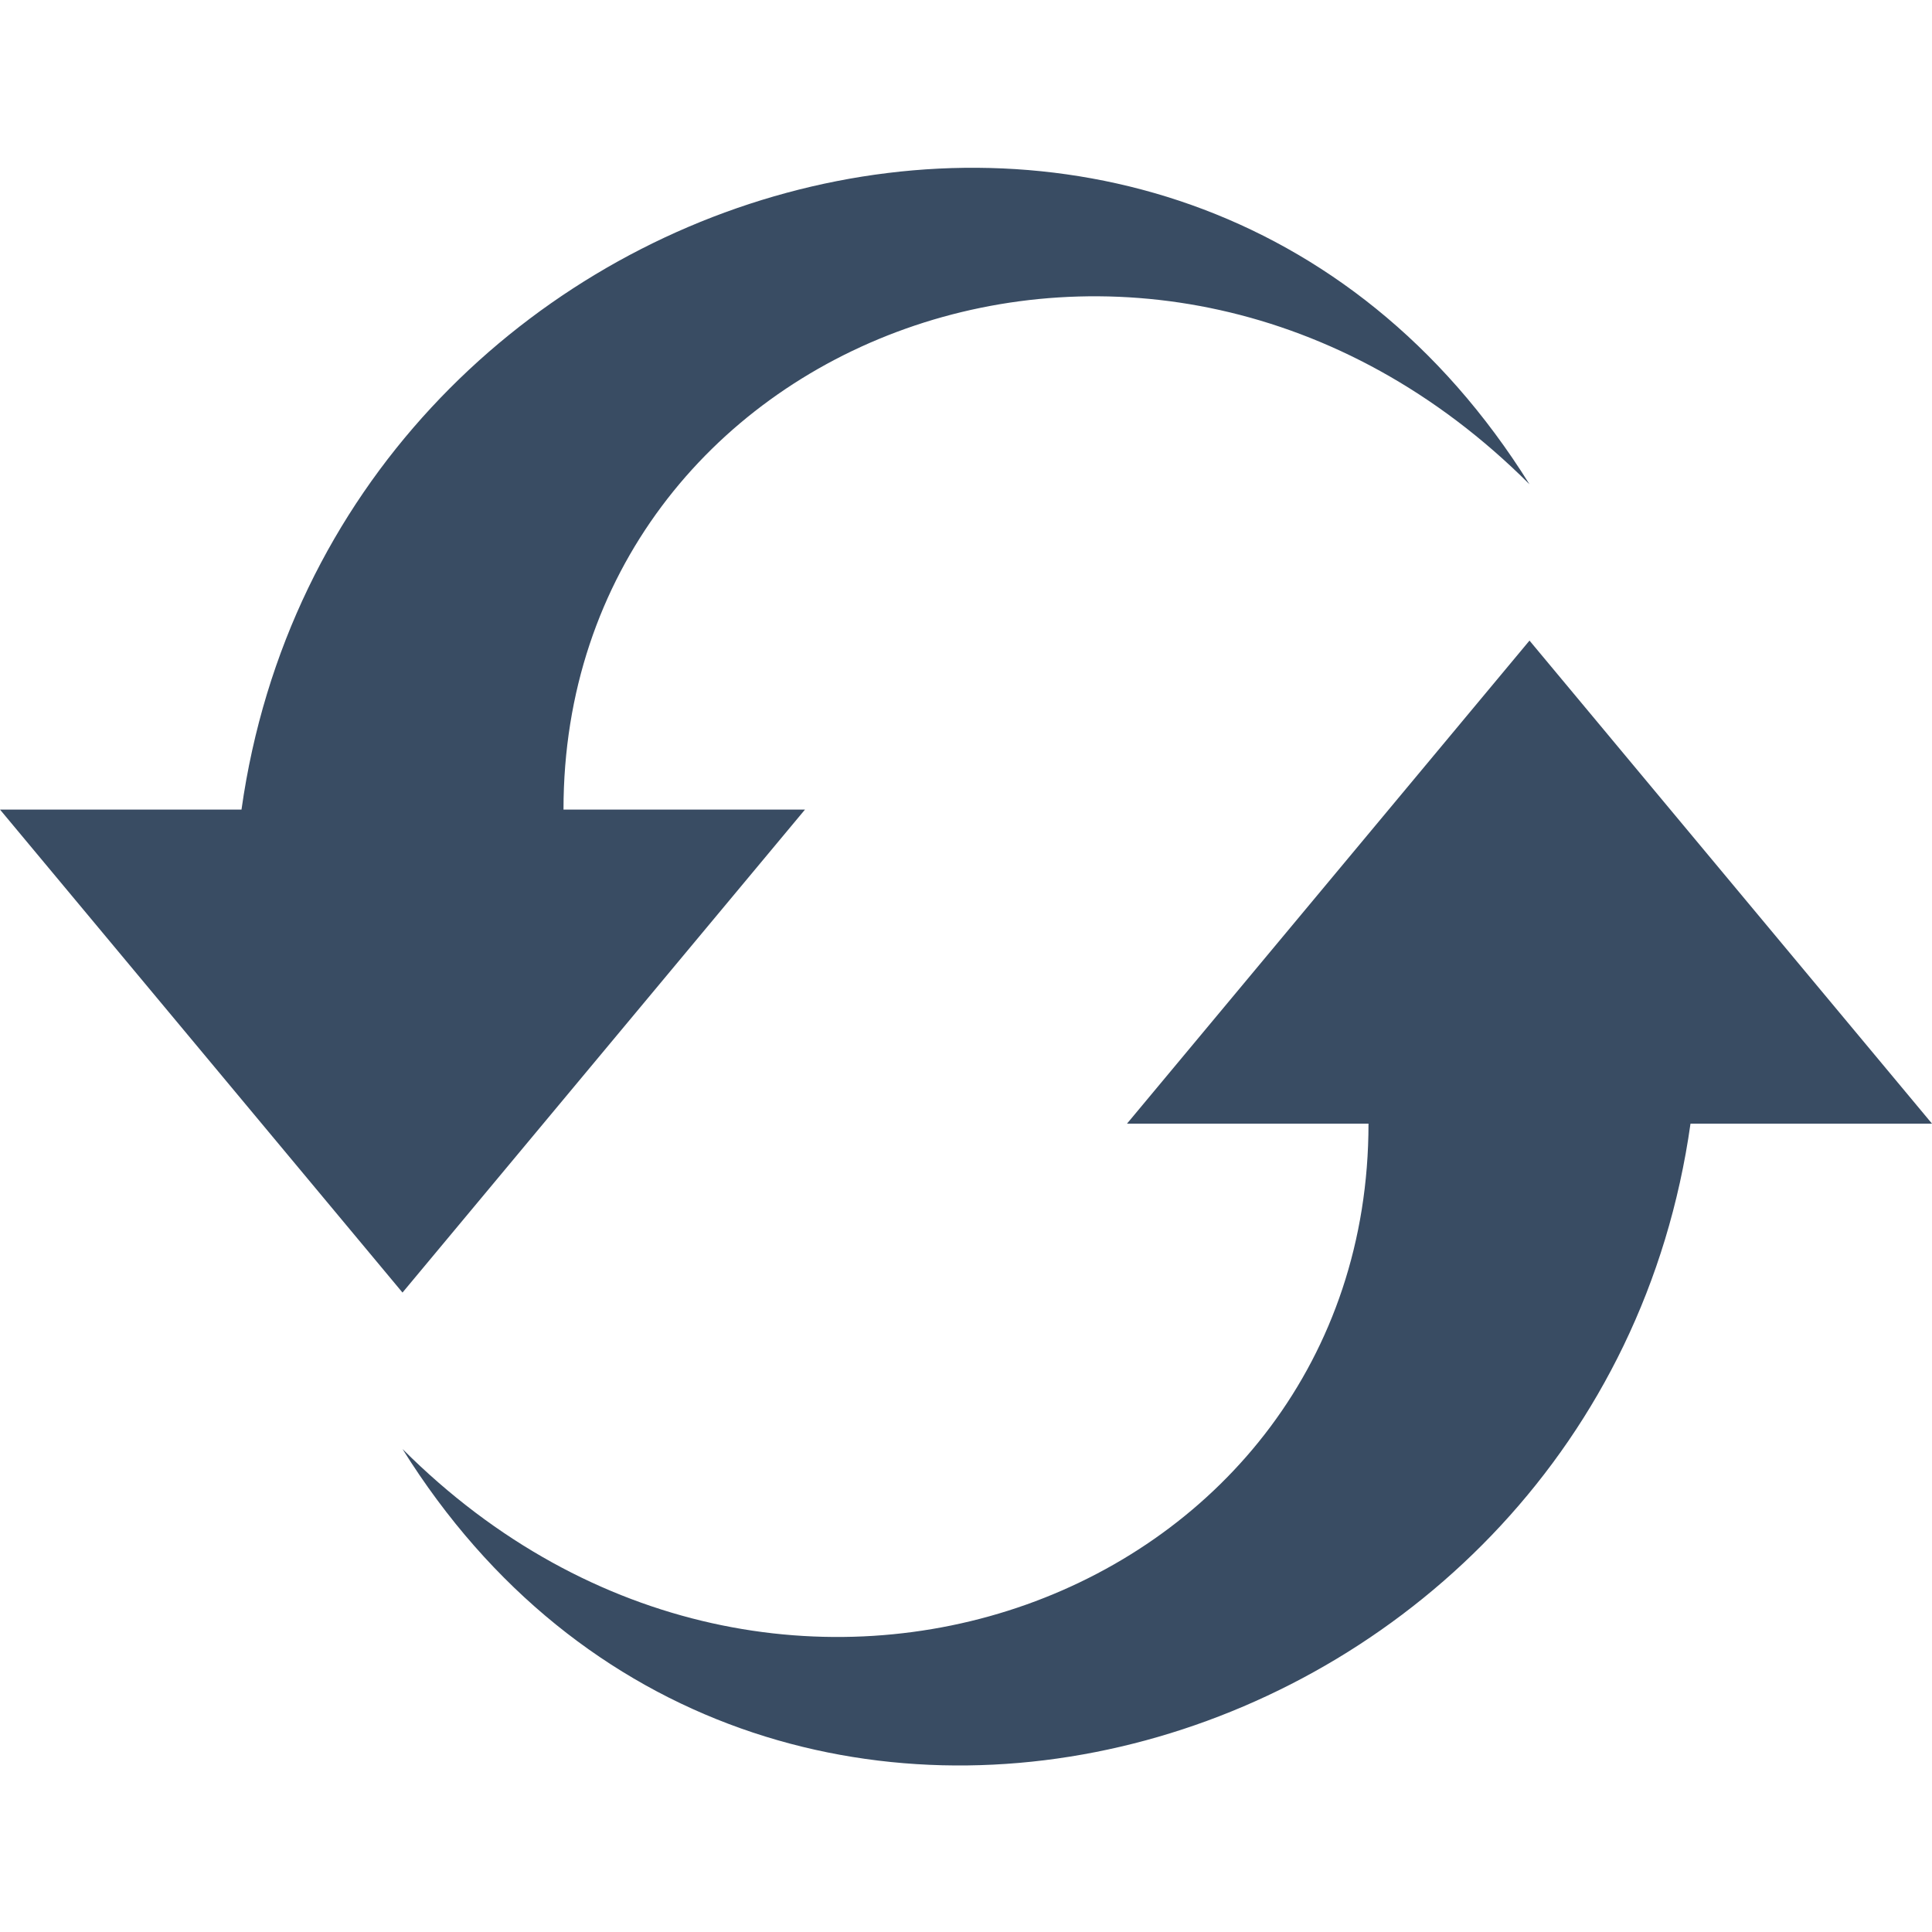 <svg width="30" height="30" viewBox="0 0 30 30" fill="none" xmlns="http://www.w3.org/2000/svg">
<path d="M6.25 22.5C12.084 28.334 21.25 24.791 21.25 17.448H17.5L23.75 9.947L30 17.448H26.25C24.844 27.422 11.758 31.328 6.25 22.5ZM23.75 7.52C17.916 1.686 8.75 5.228 8.75 12.571H12.5L6.25 20.071L0 12.571H3.75C5.156 2.598 18.242 -1.309 23.75 7.52Z" fill="#394C63"/>
</svg>
